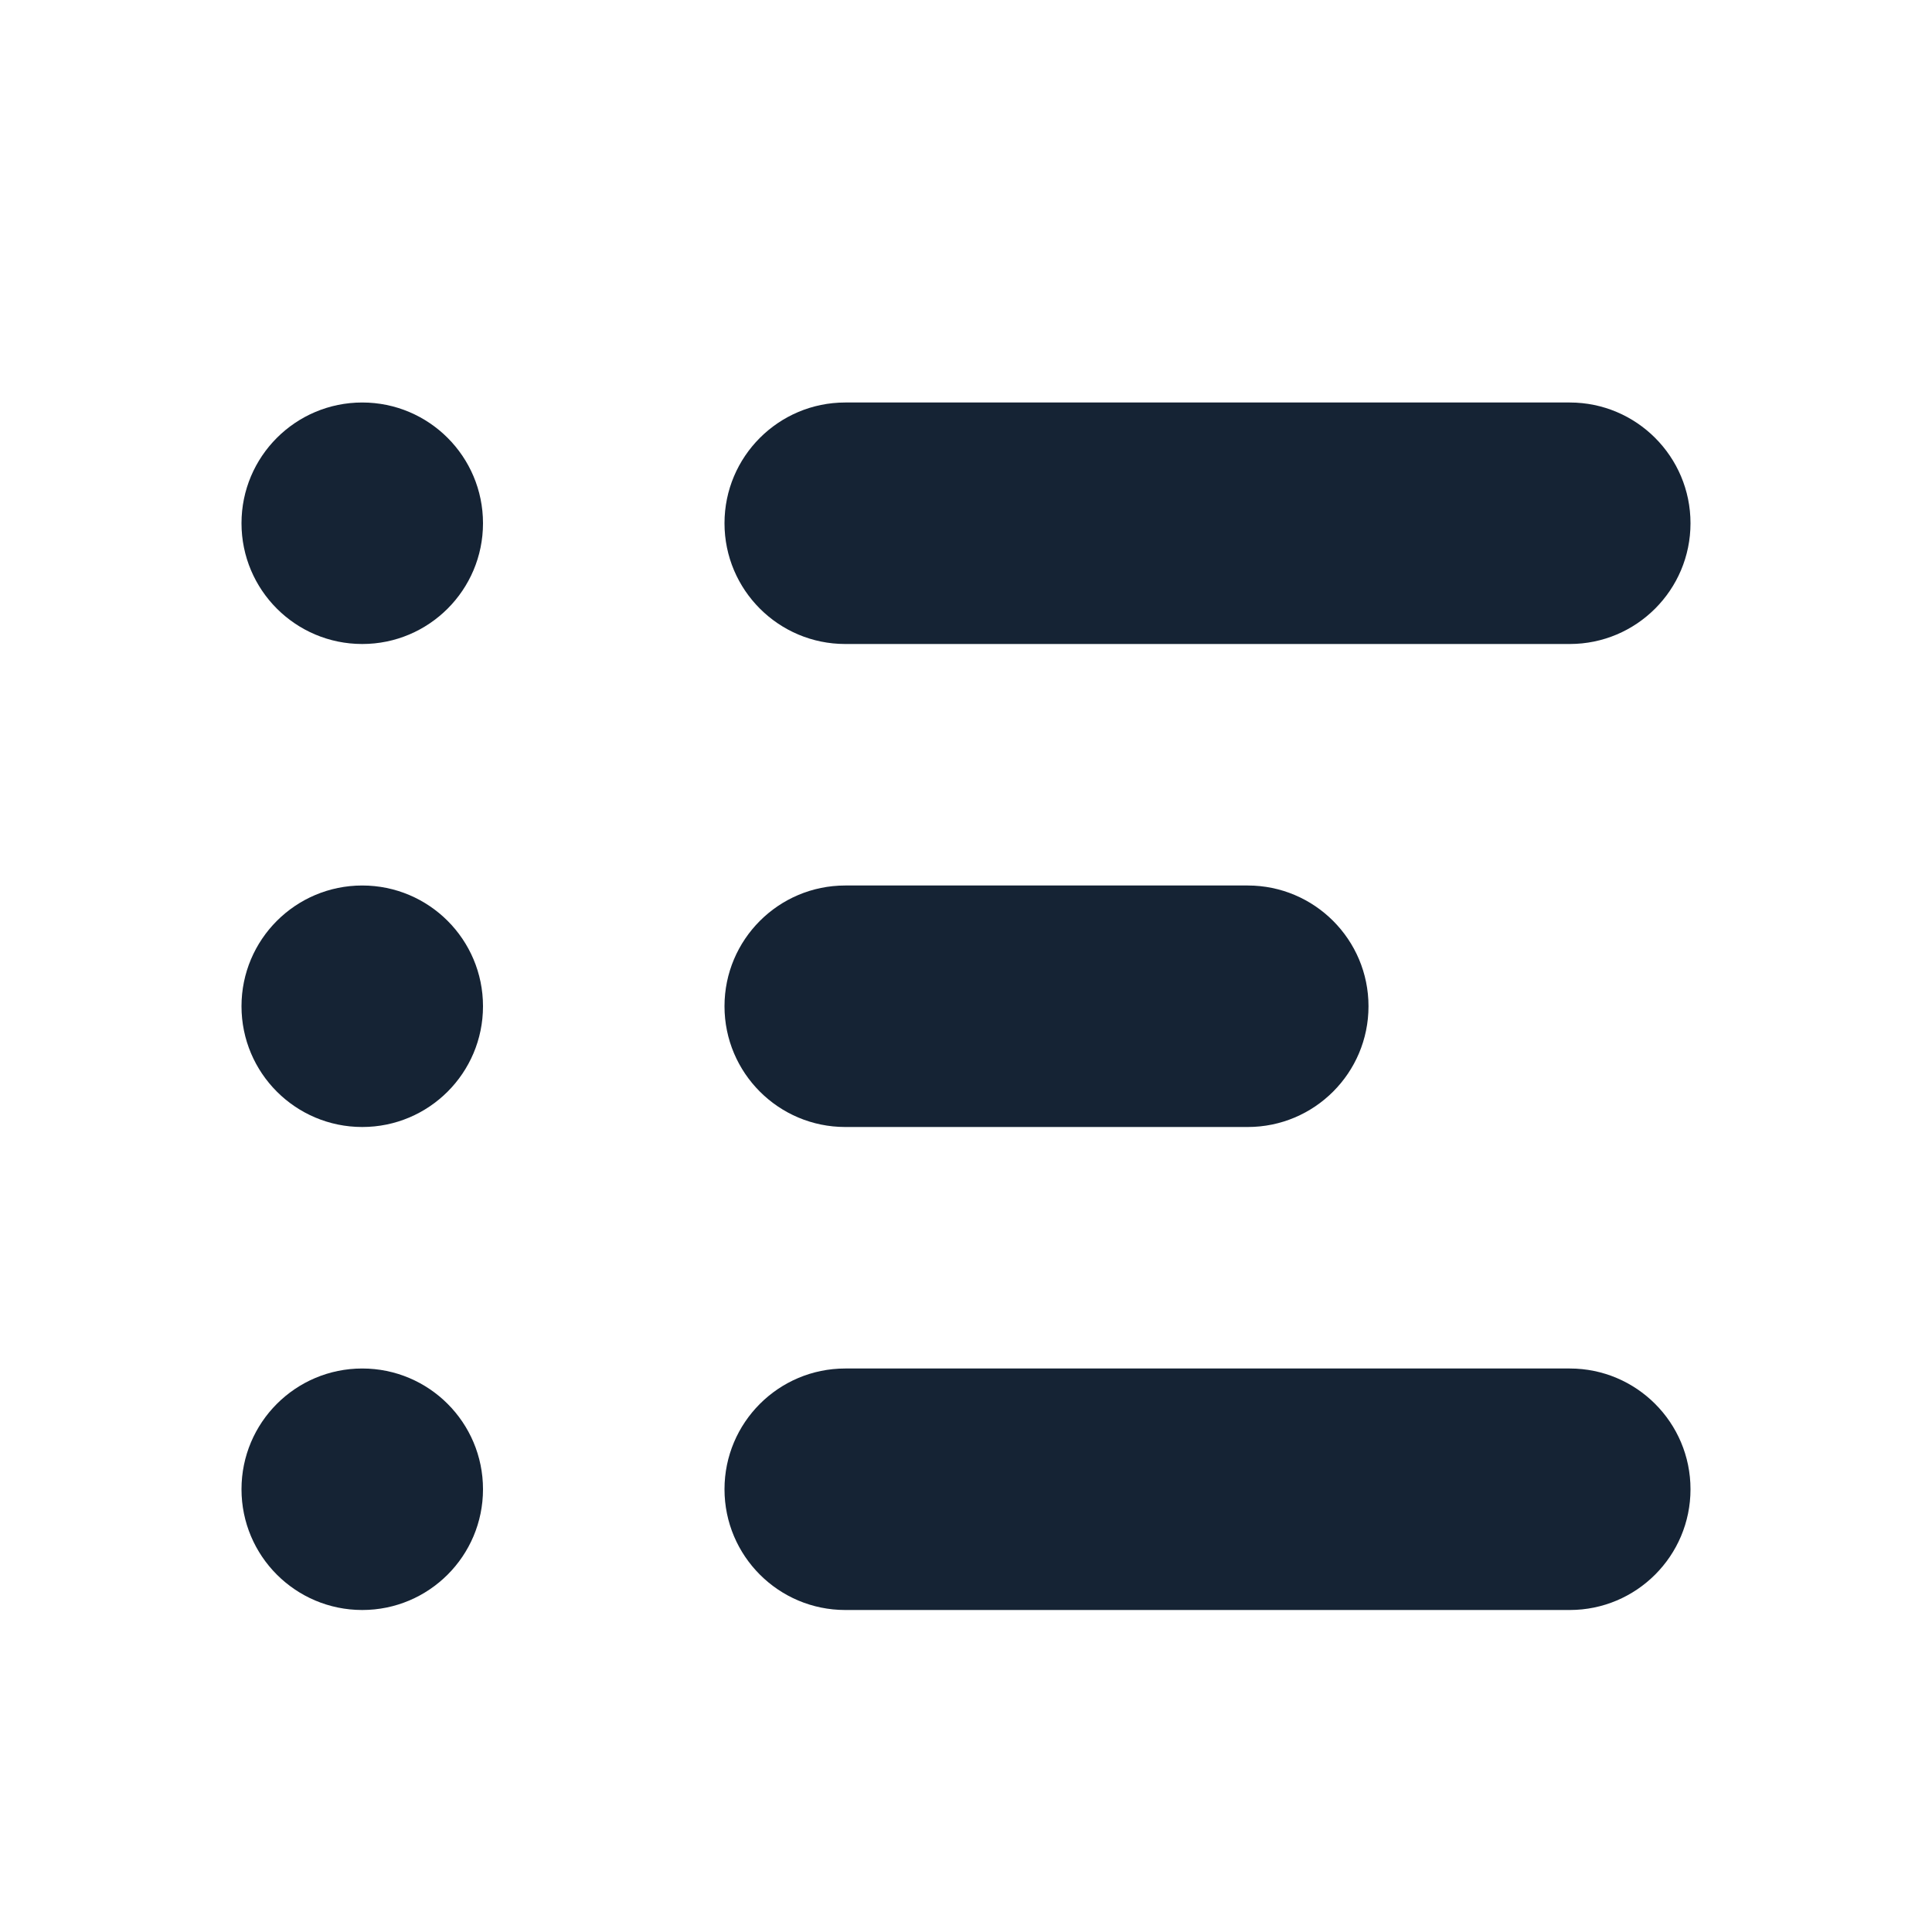 <?xml version="1.0" encoding="UTF-8"?>
<svg width="24px" height="24px" viewBox="0 0 24 24" version="1.1" xmlns="http://www.w3.org/2000/svg" xmlns:xlink="http://www.w3.org/1999/xlink">
    <!-- Generator: Sketch 61 (89581) - https://sketch.com -->
    <title>icon / h24pt / filter</title>
    <desc>Created with Sketch.</desc>
    <g id="icon-/-h24pt-/-filter" stroke="none" stroke-width="1" fill="none" fill-rule="evenodd">
        <rect id="icon-/-h24pt-/-占位" fill="#FFFFFF" opacity="0" x="0" y="0" width="24" height="24"></rect>
        <path d="M10.5,5 L19.5,5 C20.328,5 21,5.672 21,6.5 C21,7.328 20.328,8 19.5,8 L10.5,8 C9.672,8 9,7.328 9,6.5 C9,5.672 9.672,5 10.5,5 Z" id="矩形" fill="#152334"></path>
        <path d="M10.5,17 L19.5,17 C20.328,17 21,17.672 21,18.5 C21,19.328 20.328,20 19.5,20 L10.5,20 C9.672,20 9,19.328 9,18.5 C9,17.672 9.672,17 10.5,17 Z" id="矩形备份" fill="#152334"></path>
        <path d="M10.5,11 L15.5,11 C16.328,11 17,11.672 17,12.5 C17,13.328 16.328,14 15.5,14 L10.5,14 C9.672,14 9,13.328 9,12.5 C9,11.672 9.672,11 10.5,11 Z" id="矩形备份-2" fill="#152334"></path>
        <circle id="椭圆形" fill="#152334" cx="4.5" cy="12.5" r="1.5"></circle>
        <circle id="椭圆形备份-2" fill="#152334" cx="4.5" cy="18.5" r="1.5"></circle>
        <circle id="椭圆形备份" fill="#152334" cx="4.5" cy="6.5" r="1.5"></circle>
    </g>
</svg>